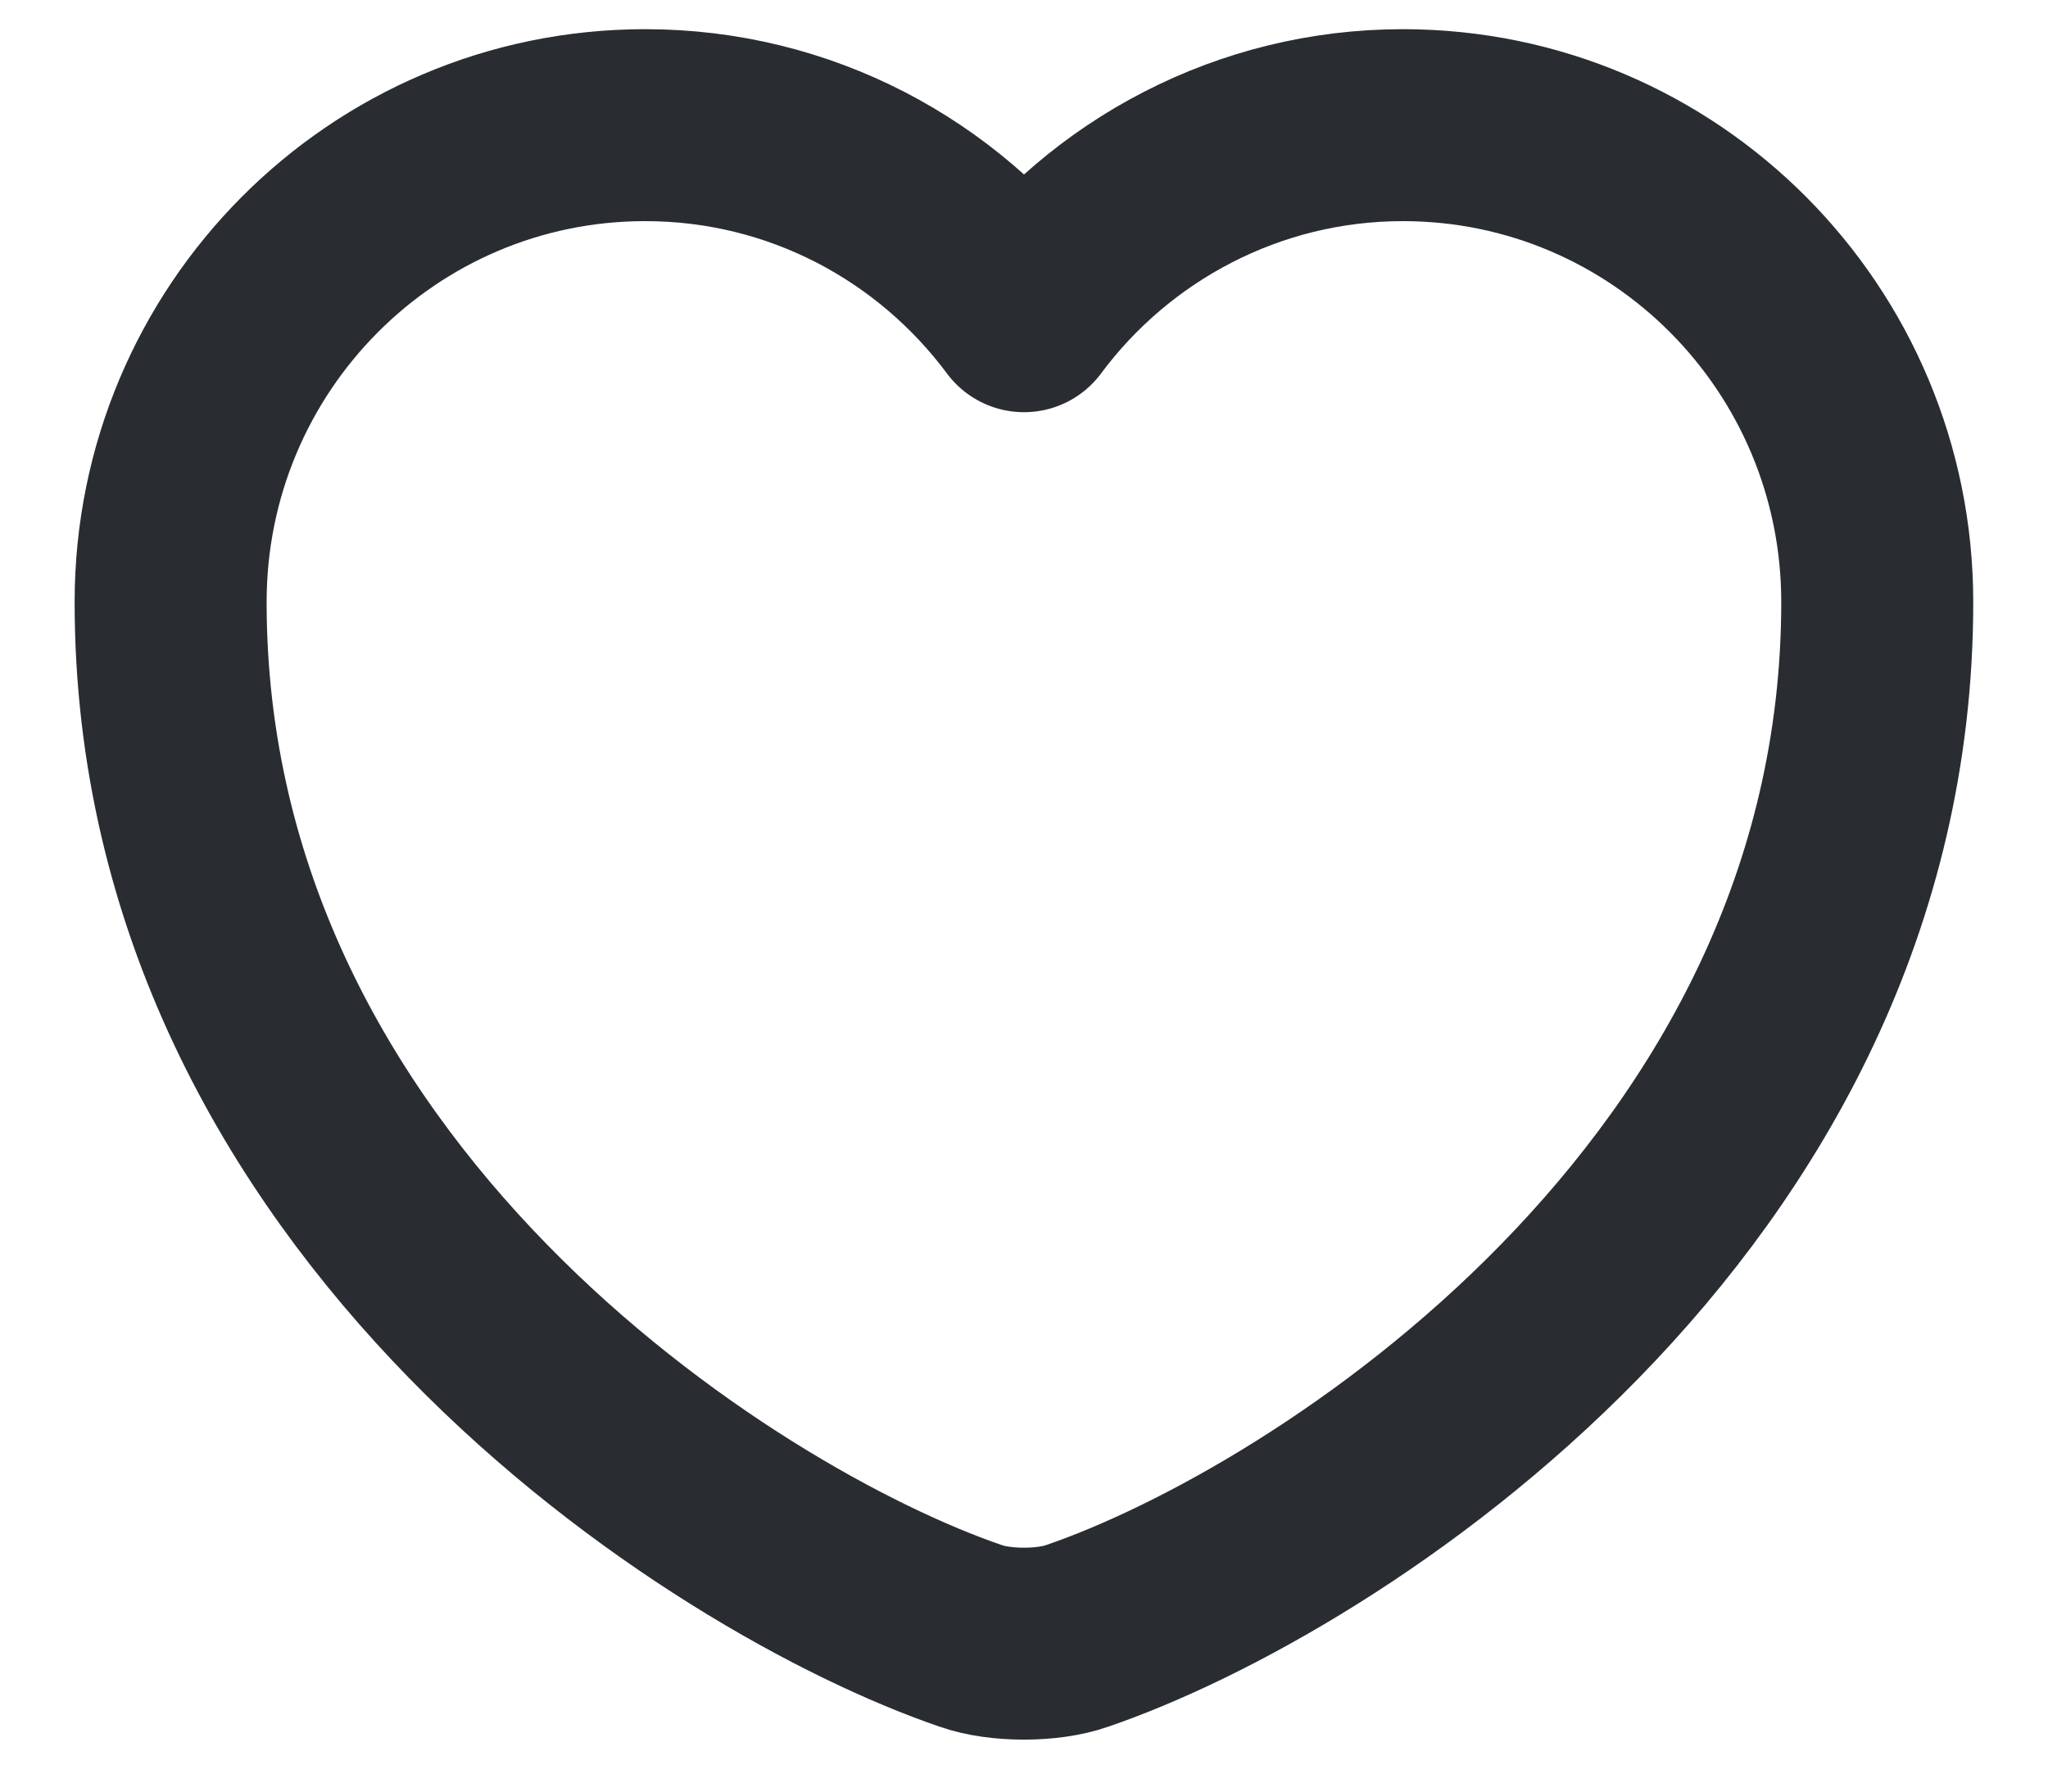 <svg width="16" height="14" viewBox="0 0 16 14" fill="none" xmlns="http://www.w3.org/2000/svg">
<path d="M8.413 12.784C8.186 12.864 7.813 12.864 7.586 12.784C5.653 12.124 1.333 9.371 1.333 4.705C1.333 2.645 2.993 0.978 5.04 0.978C6.253 0.978 7.326 1.565 8 2.471C8.673 1.565 9.753 0.978 10.96 0.978C13.006 0.978 14.666 2.645 14.666 4.705C14.666 9.371 10.346 12.124 8.413 12.784Z" stroke="#292D32" stroke-width="1.5" stroke-linecap="round" stroke-linejoin="round"/>
</svg>
